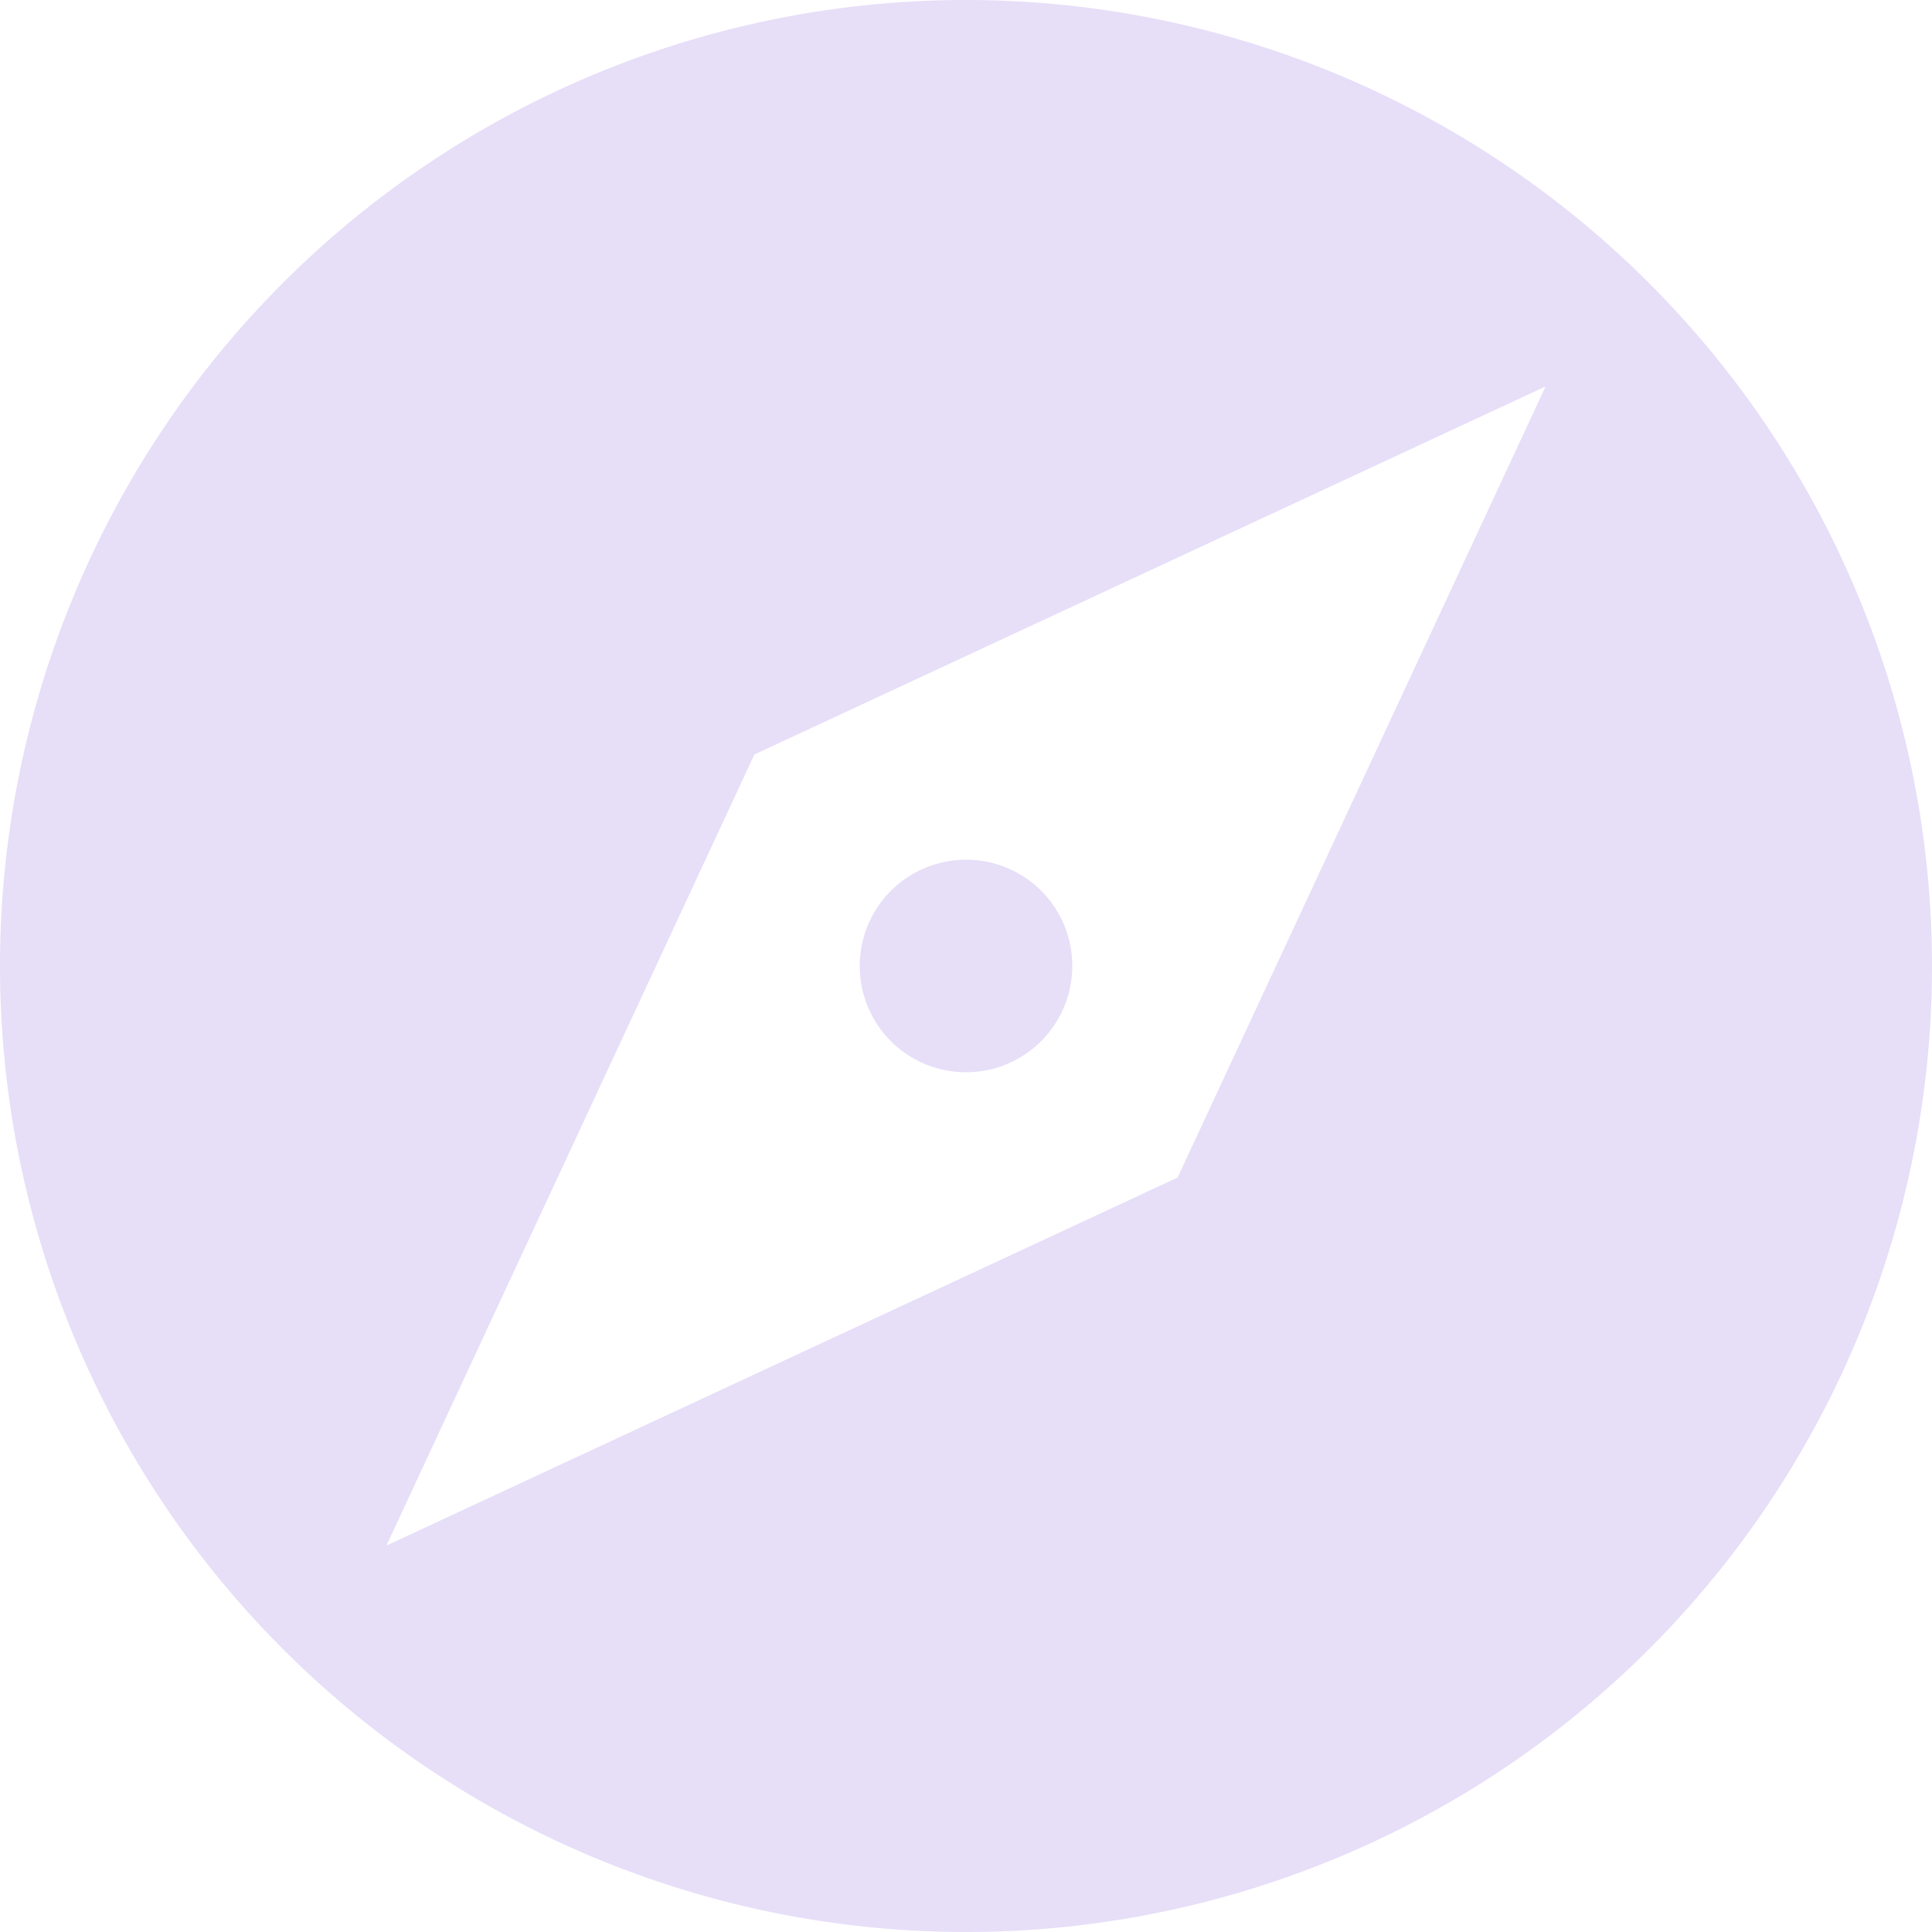 <svg xmlns="http://www.w3.org/2000/svg" width="33" height="33" viewBox="0 0 33 33">
  <path id="ic_explore_24px" d="M18.5,16.685A1.815,1.815,0,1,0,20.315,18.5,1.81,1.81,0,0,0,18.5,16.685ZM18.5,2A16.5,16.5,0,1,0,35,18.5,16.506,16.506,0,0,0,18.5,2Zm3.614,20.114L8.6,28.4l6.286-13.513L28.4,8.6Z" transform="translate(-2 -2)" fill="#e7def8"/>
</svg>
